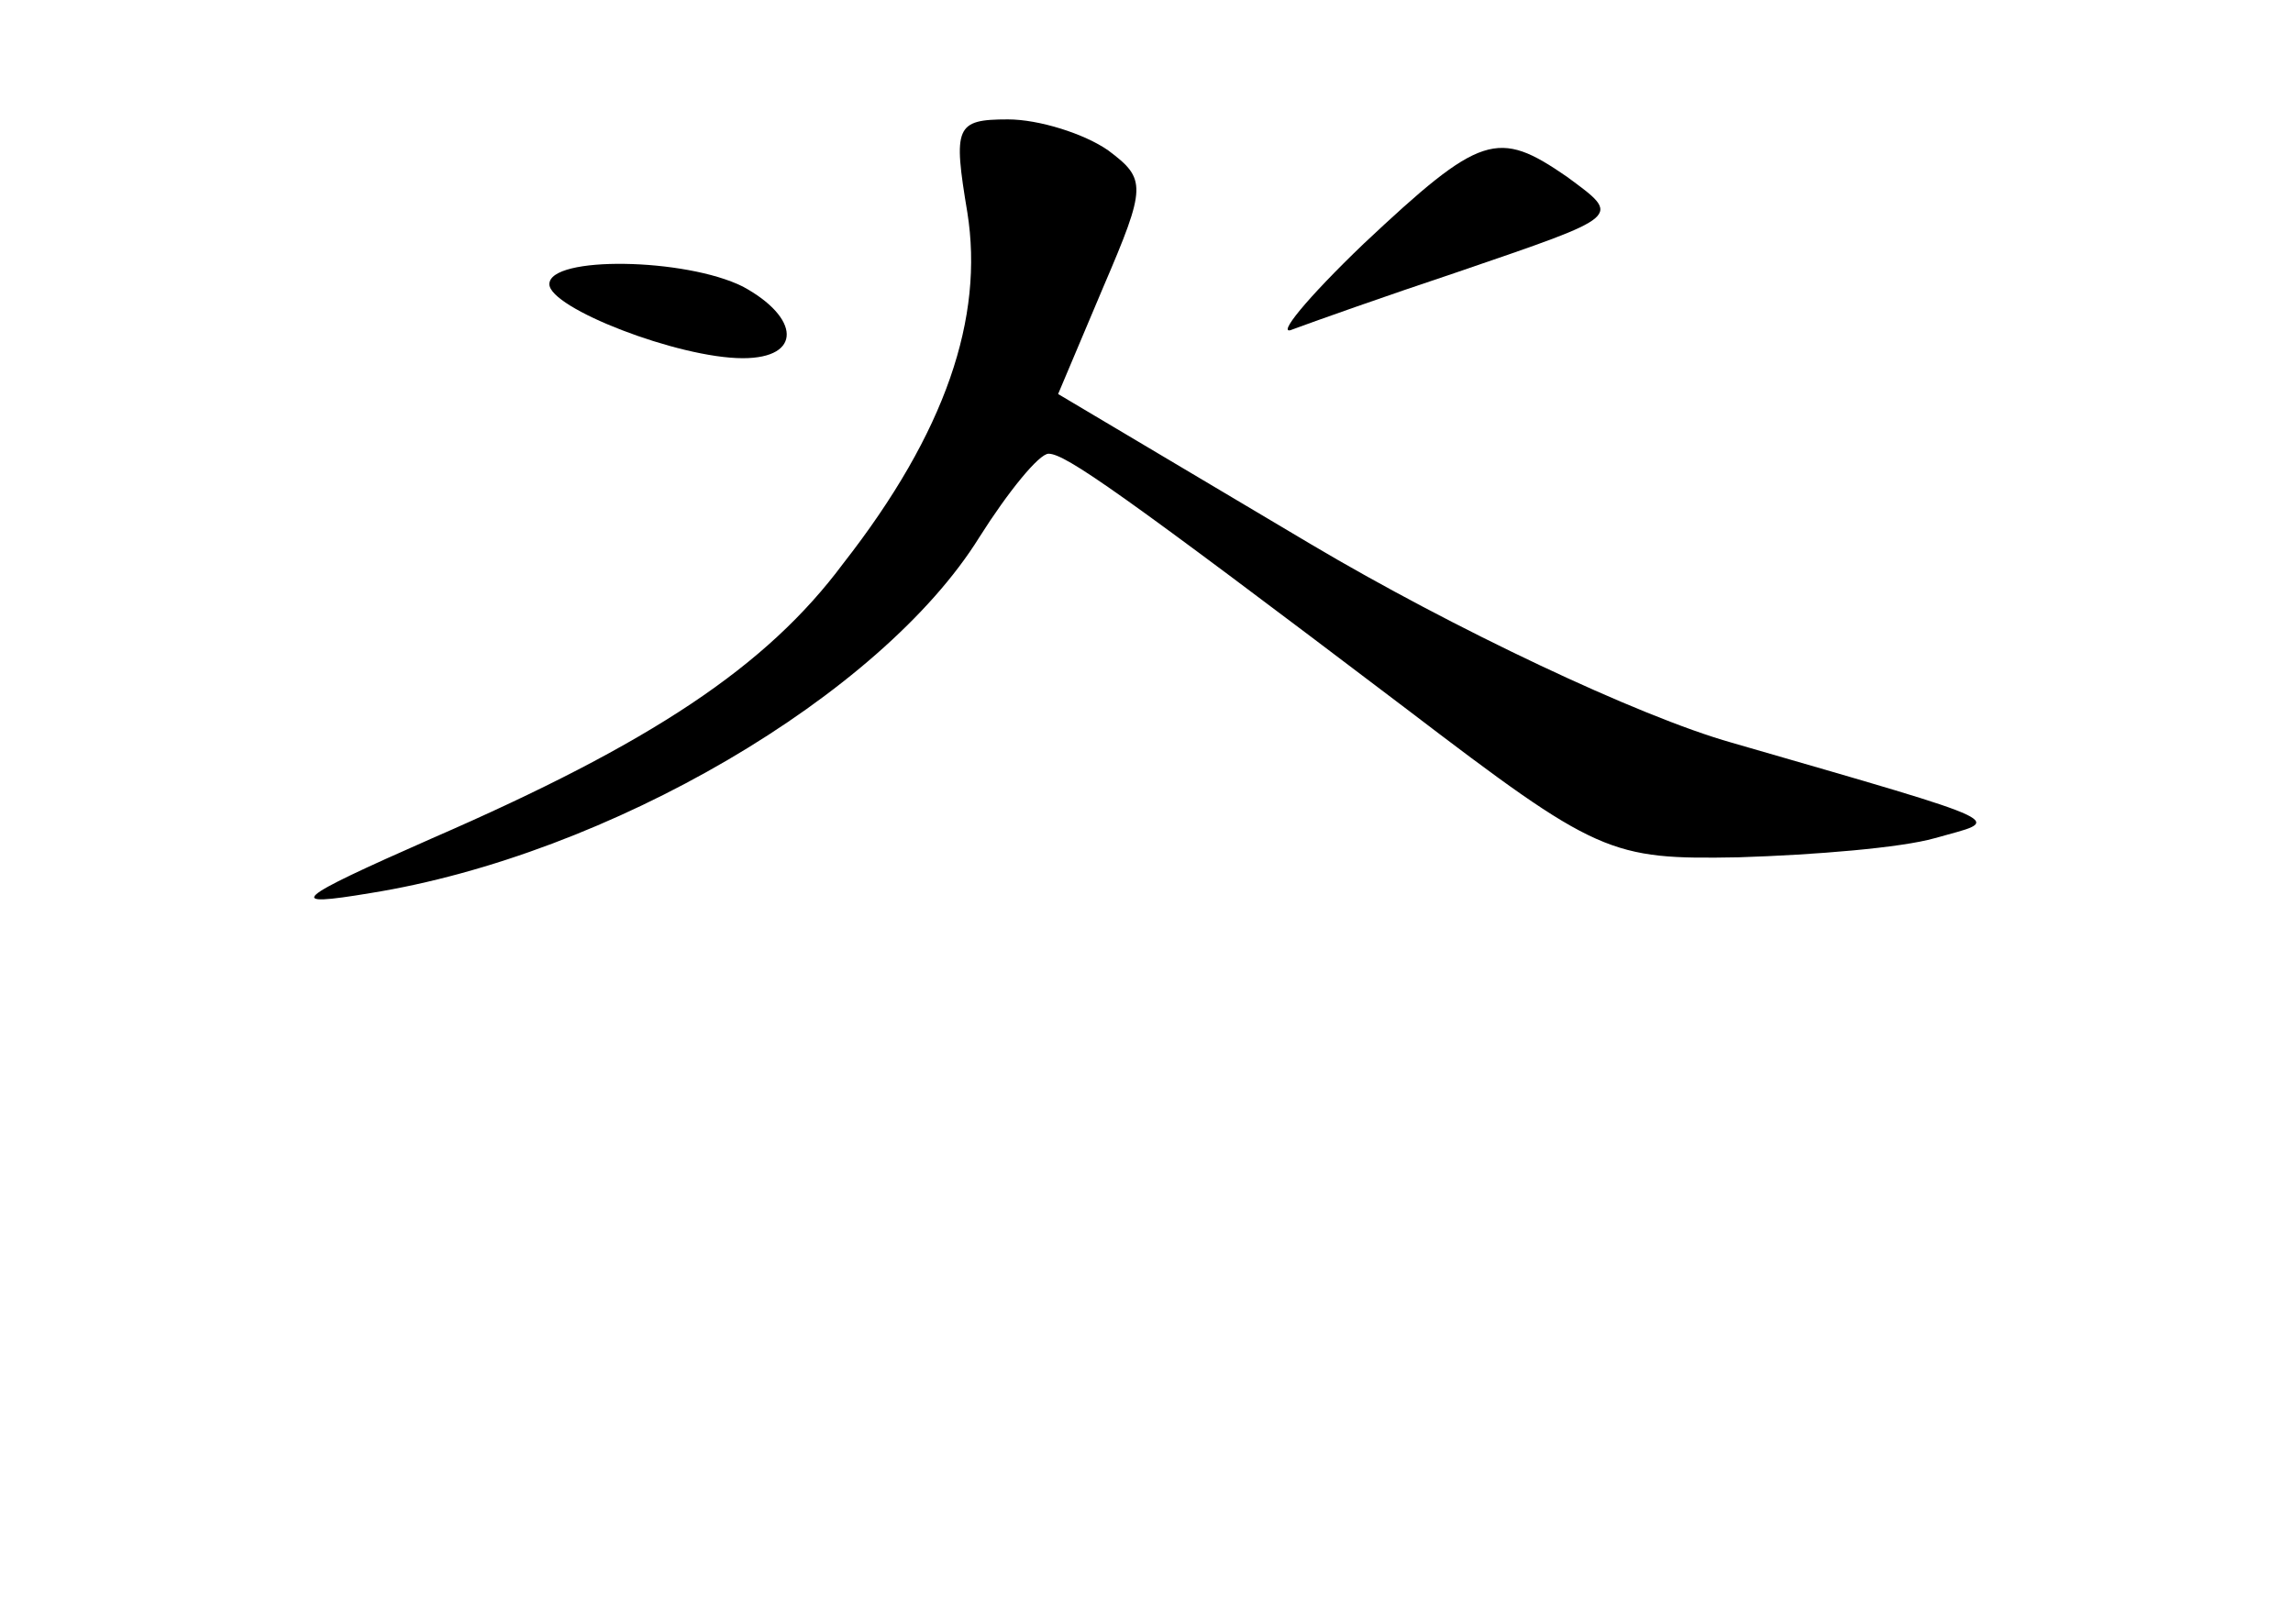 <?xml version="1.0" standalone="no"?>
<!DOCTYPE svg PUBLIC "-//W3C//DTD SVG 20010904//EN"
 "http://www.w3.org/TR/2001/REC-SVG-20010904/DTD/svg10.dtd">
<svg version="1.0" xmlns="http://www.w3.org/2000/svg"
 width="96pt" height="68pt" viewBox="0 0 96 68"
 preserveAspectRatio="xMidYMid meet">
<g transform="translate(0,68) scale(0.1,-0.1)"
fill="#000000" stroke="none">
<path d="M405 591 c7 -44 -9 -92 -52 -147 -32 -43 -80 -75 -172 -115 -59 -26
-62 -29 -26 -23 100 16 214 83 255 149 12 19 25 35 29 35 7 0 30 -16 150 -107
80 -61 85 -63 139 -62 32 1 68 4 82 8 28 8 36 5 -85 40 -39 11 -117 48 -176
83 l-106 63 19 45 c18 42 18 45 2 57 -10 7 -29 13 -42 13 -22 0 -23 -3 -17
-39z"/>
<path d="M571 578 c-24 -23 -37 -39 -30 -36 8 3 39 14 69 24 70 24 69 23 46
40 -29 20 -36 18 -85 -28z"/>
<path d="M230 561 c0 -10 54 -31 81 -31 25 0 24 17 0 30 -24 12 -81 13 -81 1z"/>
</g>
</svg>

